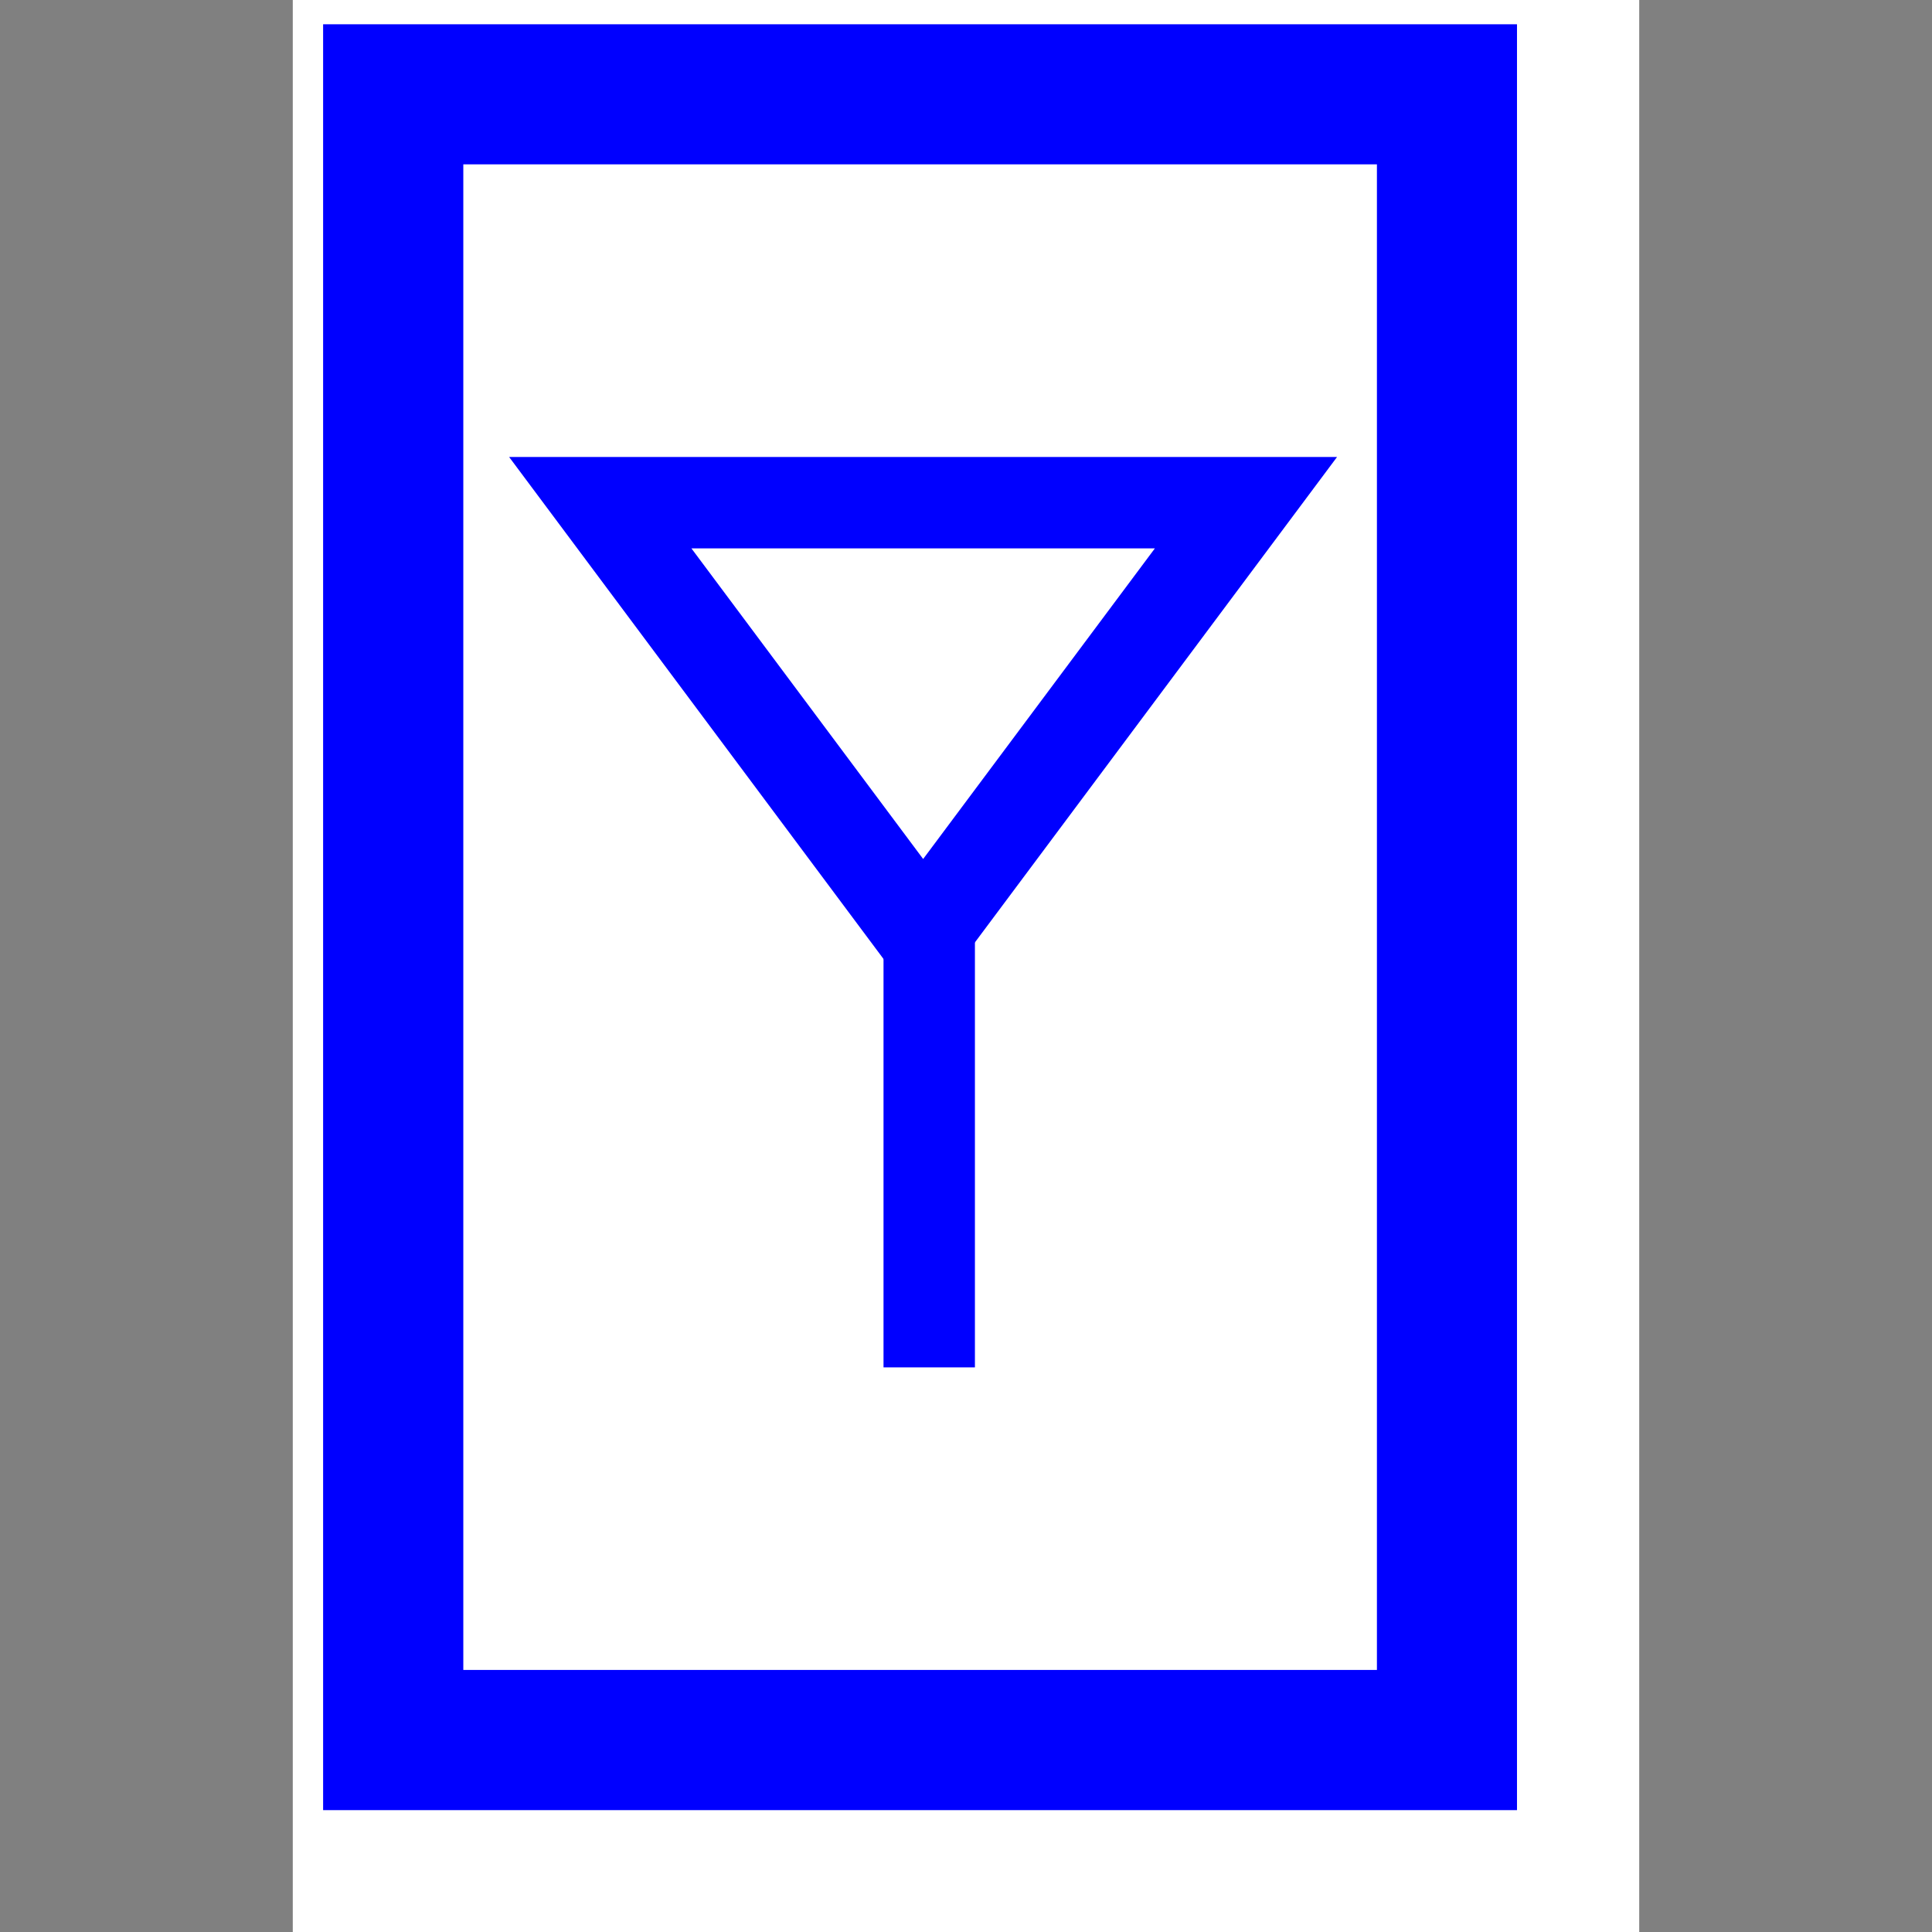 <?xml version="1.0" encoding="utf-8"?>
<!-- Generator: Adobe Illustrator 28.0.0, SVG Export Plug-In . SVG Version: 6.00 Build 0)  -->
<svg version="1.1" id="Layer_1" xmlns="http://www.w3.org/2000/svg" xmlns:xlink="http://www.w3.org/1999/xlink" x="0px" y="0px"
	 viewBox="0 0 156 156" style="enable-background:new 0 0 156 156;" xml:space="preserve">
<rect x="0" y="0" width="156" height="156" fill="#808080" stroke="none"/>
<style type="text/css">
	.st0{fill-rule:evenodd;clip-rule:evenodd;fill:#FFFFFF;}
	.st1{fill:#0000FF;}
	.st2{fill:none;}
</style>
<g>
	<polygon class="st0" points="23.64,0 132.36,0 132.36,156 23.64,156 23.64,0 	"/>
	<polygon class="st0" points="25.6,1.46 122.98,1.46 122.98,146.65 25.6,146.65 25.6,1.46 	"/>
	<path class="st1" d="M122.49,146.16h-96.4V1.96h96.4V146.16z M37.41,134.84h73.77V13.27H37.41V134.84z"/>
	<path class="st1" d="M74.53,81.71L41.11,36.9h66.85L74.53,81.71z M55.83,44.28l18.71,25.08l18.71-25.08H55.83z"/>
	<rect x="71.34" y="75.53" class="st1" width="7.38" height="34.88"/>
	<polygon class="st2" points="24.11,155.53 131.89,155.53 131.89,0.47 24.11,0.47 24.11,155.53 	"/>
</g>
</svg>
